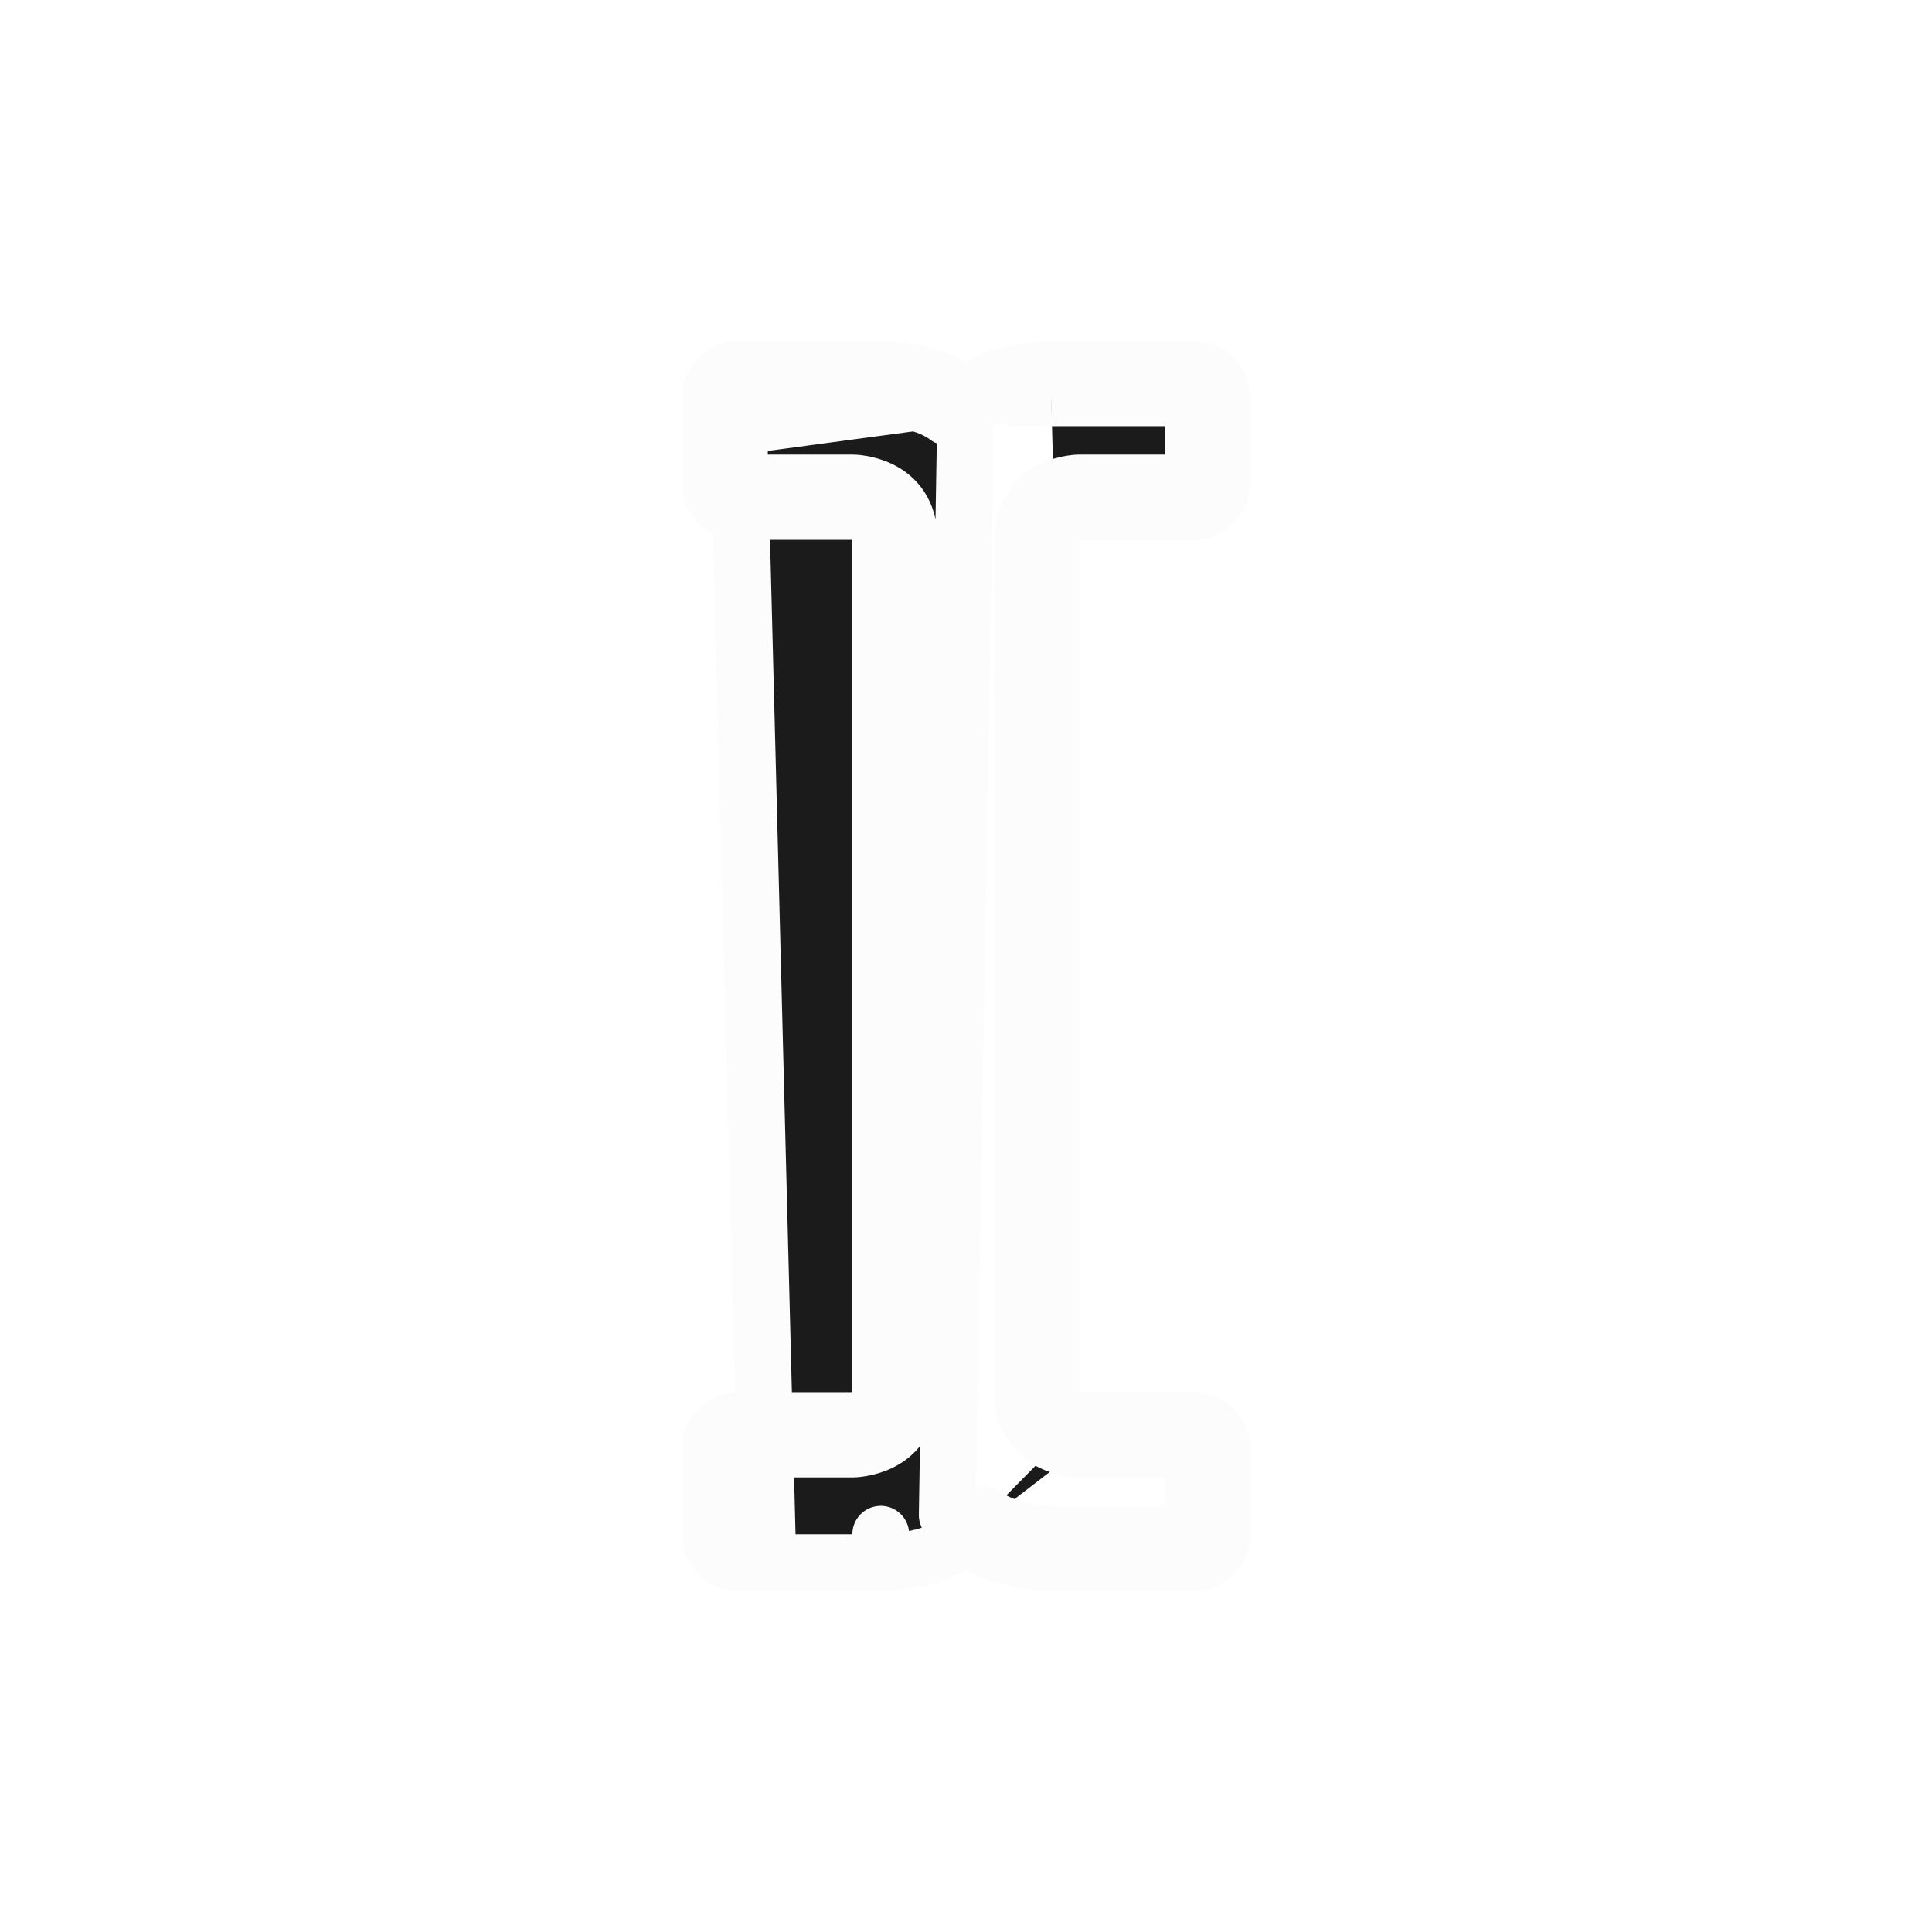 <svg width="34" height="34" viewBox="0 0 34 34" fill="none" xmlns="http://www.w3.org/2000/svg">
<g filter="url(#filter0_d_103_249)">
<path d="M18.002 24C17.999 24 17.996 24 17.993 23.999C17.979 23.998 17.955 23.996 17.926 23.991C17.865 23.981 17.791 23.962 17.724 23.928C17.658 23.895 17.607 23.854 17.572 23.801C17.539 23.751 17.5 23.663 17.5 23.5V8.5C17.5 8.337 17.539 8.249 17.572 8.199C17.607 8.146 17.658 8.105 17.724 8.072C17.791 8.038 17.865 8.019 17.926 8.009C17.955 8.004 17.979 8.002 17.993 8.001C17.998 8 18.003 8 18.005 8H20C20.276 8 20.5 7.776 20.5 7.5V6C20.5 5.724 20.276 5.5 20 5.5H17.5V6M18.002 24L18.001 24H18.005M18.002 24L18.002 24L18.003 24L18.005 24C18.006 24 18.006 24 18.005 24C18.005 24 18.005 24 18.005 24M18.002 24C18.003 24 18.004 24 18.005 24M18.005 24H20C20.276 24 20.5 24.224 20.5 24.5V26C20.5 26.133 20.447 26.26 20.354 26.354C20.26 26.447 20.133 26.5 20 26.5L17.5 26.5L17.5 26.037C17.5 26.5 17.5 26.5 17.5 26.5H17.499L17.498 26.5L17.496 26.5L17.49 26.5L17.472 26.5C17.457 26.499 17.437 26.499 17.412 26.497C17.362 26.495 17.293 26.491 17.21 26.481C17.048 26.463 16.824 26.427 16.592 26.349C16.41 26.289 16.193 26.19 16 26.037M16 26.037C16.126 25.937 16.242 25.813 16.33 25.662C16.772 26 17.5 26 17.5 26L19.5 26H20L20 25.5L20 25V24.5H19.5H18M16 26.037C15.807 26.19 15.59 26.289 15.408 26.349C15.176 26.427 14.952 26.463 14.79 26.481C14.707 26.491 14.638 26.495 14.588 26.497C14.563 26.499 14.543 26.499 14.528 26.5L14.51 26.5L14.504 26.5L14.502 26.5L14.501 26.5H14.5C14.5 26.5 14.5 26.5 14.5 26L14.5 26.5L12 26.5C11.724 26.5 11.5 26.276 11.5 26V24.5C11.5 24.367 11.553 24.24 11.646 24.146C11.74 24.053 11.867 24 12 24L13.995 24C13.998 24 14.002 24 14.007 23.999C14.021 23.998 14.045 23.996 14.074 23.991C14.135 23.981 14.209 23.962 14.276 23.928C14.342 23.895 14.393 23.854 14.428 23.801C14.461 23.751 14.5 23.663 14.5 23.5L14.5 8.5C14.5 8.338 14.461 8.249 14.428 8.199C14.393 8.146 14.342 8.105 14.276 8.072C14.209 8.038 14.135 8.019 14.074 8.009C14.045 8.004 14.021 8.002 14.007 8.001C14.002 8 13.998 8 13.995 8L12 8C11.724 8 11.5 7.776 11.5 7.5V6C11.5 5.867 11.553 5.74 11.646 5.646C11.74 5.553 11.867 5.5 12 5.5L14.5 5.5L14.5 5.962C14.5 5.5 14.5 5.5 14.5 5.5L14.501 5.5L14.502 5.5L14.504 5.5L14.51 5.5L14.528 5.5C14.543 5.501 14.563 5.501 14.588 5.503C14.638 5.505 14.707 5.51 14.79 5.519C14.952 5.537 15.176 5.573 15.408 5.651C15.59 5.711 15.807 5.81 16 5.963M16 26.037C15.874 25.937 15.758 25.813 15.67 25.662L16 5.963M18 24.5C18 24 18 24 18 24H18V24.5ZM18 24.5C18 24.5 17 24.5 17 23.5V8.5C17 7.5 18 7.5 18 7.5H19.5H20V7V6.5V6H19.5H17.5M17.5 6C17.5 5.5 17.5 5.5 17.5 5.5L17.499 5.5L17.498 5.5L17.496 5.5L17.49 5.5L17.472 5.5C17.457 5.501 17.437 5.501 17.412 5.503C17.362 5.505 17.293 5.51 17.21 5.519C17.048 5.537 16.824 5.573 16.592 5.651C16.41 5.711 16.193 5.81 16 5.963M17.5 6L16 5.963M16 5.963C15.874 6.063 15.758 6.187 15.67 6.338C15.228 6 14.5 6 14.5 6L12.5 6H12V6.5M16 5.963L12 6.5M12 6.5V7V7.5H12.5L14 7.5C14 7.5 15 7.5 15 8.5L15 23.5C15 24.5 14 24.5 14 24.5M12 6.5L12.5 26H12V25.5V25V24.5H12.5L14 24.5M14 24.5L14 24H13.999C14 24 14 24 14 24.5Z" fill="#1B1B1B" stroke="#FCFCFC" stroke-linejoin="round"/>
</g>
<defs>
<filter id="filter0_d_103_249" x="0" y="0" width="34" height="34" filterUnits="userSpaceOnUse" color-interpolation-filters="sRGB">
<feFlood flood-opacity="0" result="BackgroundImageFix"/>
<feColorMatrix in="SourceAlpha" type="matrix" values="0 0 0 0 0 0 0 0 0 0 0 0 0 0 0 0 0 0 127 0" result="hardAlpha"/>
<feOffset dx="1" dy="1"/>
<feGaussianBlur stdDeviation="0.5"/>
<feColorMatrix type="matrix" values="0 0 0 0 0 0 0 0 0 0 0 0 0 0 0 0 0 0 0.25 0"/>
<feBlend mode="normal" in2="BackgroundImageFix" result="effect1_dropShadow_103_249"/>
<feBlend mode="normal" in="SourceGraphic" in2="effect1_dropShadow_103_249" result="shape"/>
</filter>
</defs>
</svg>
